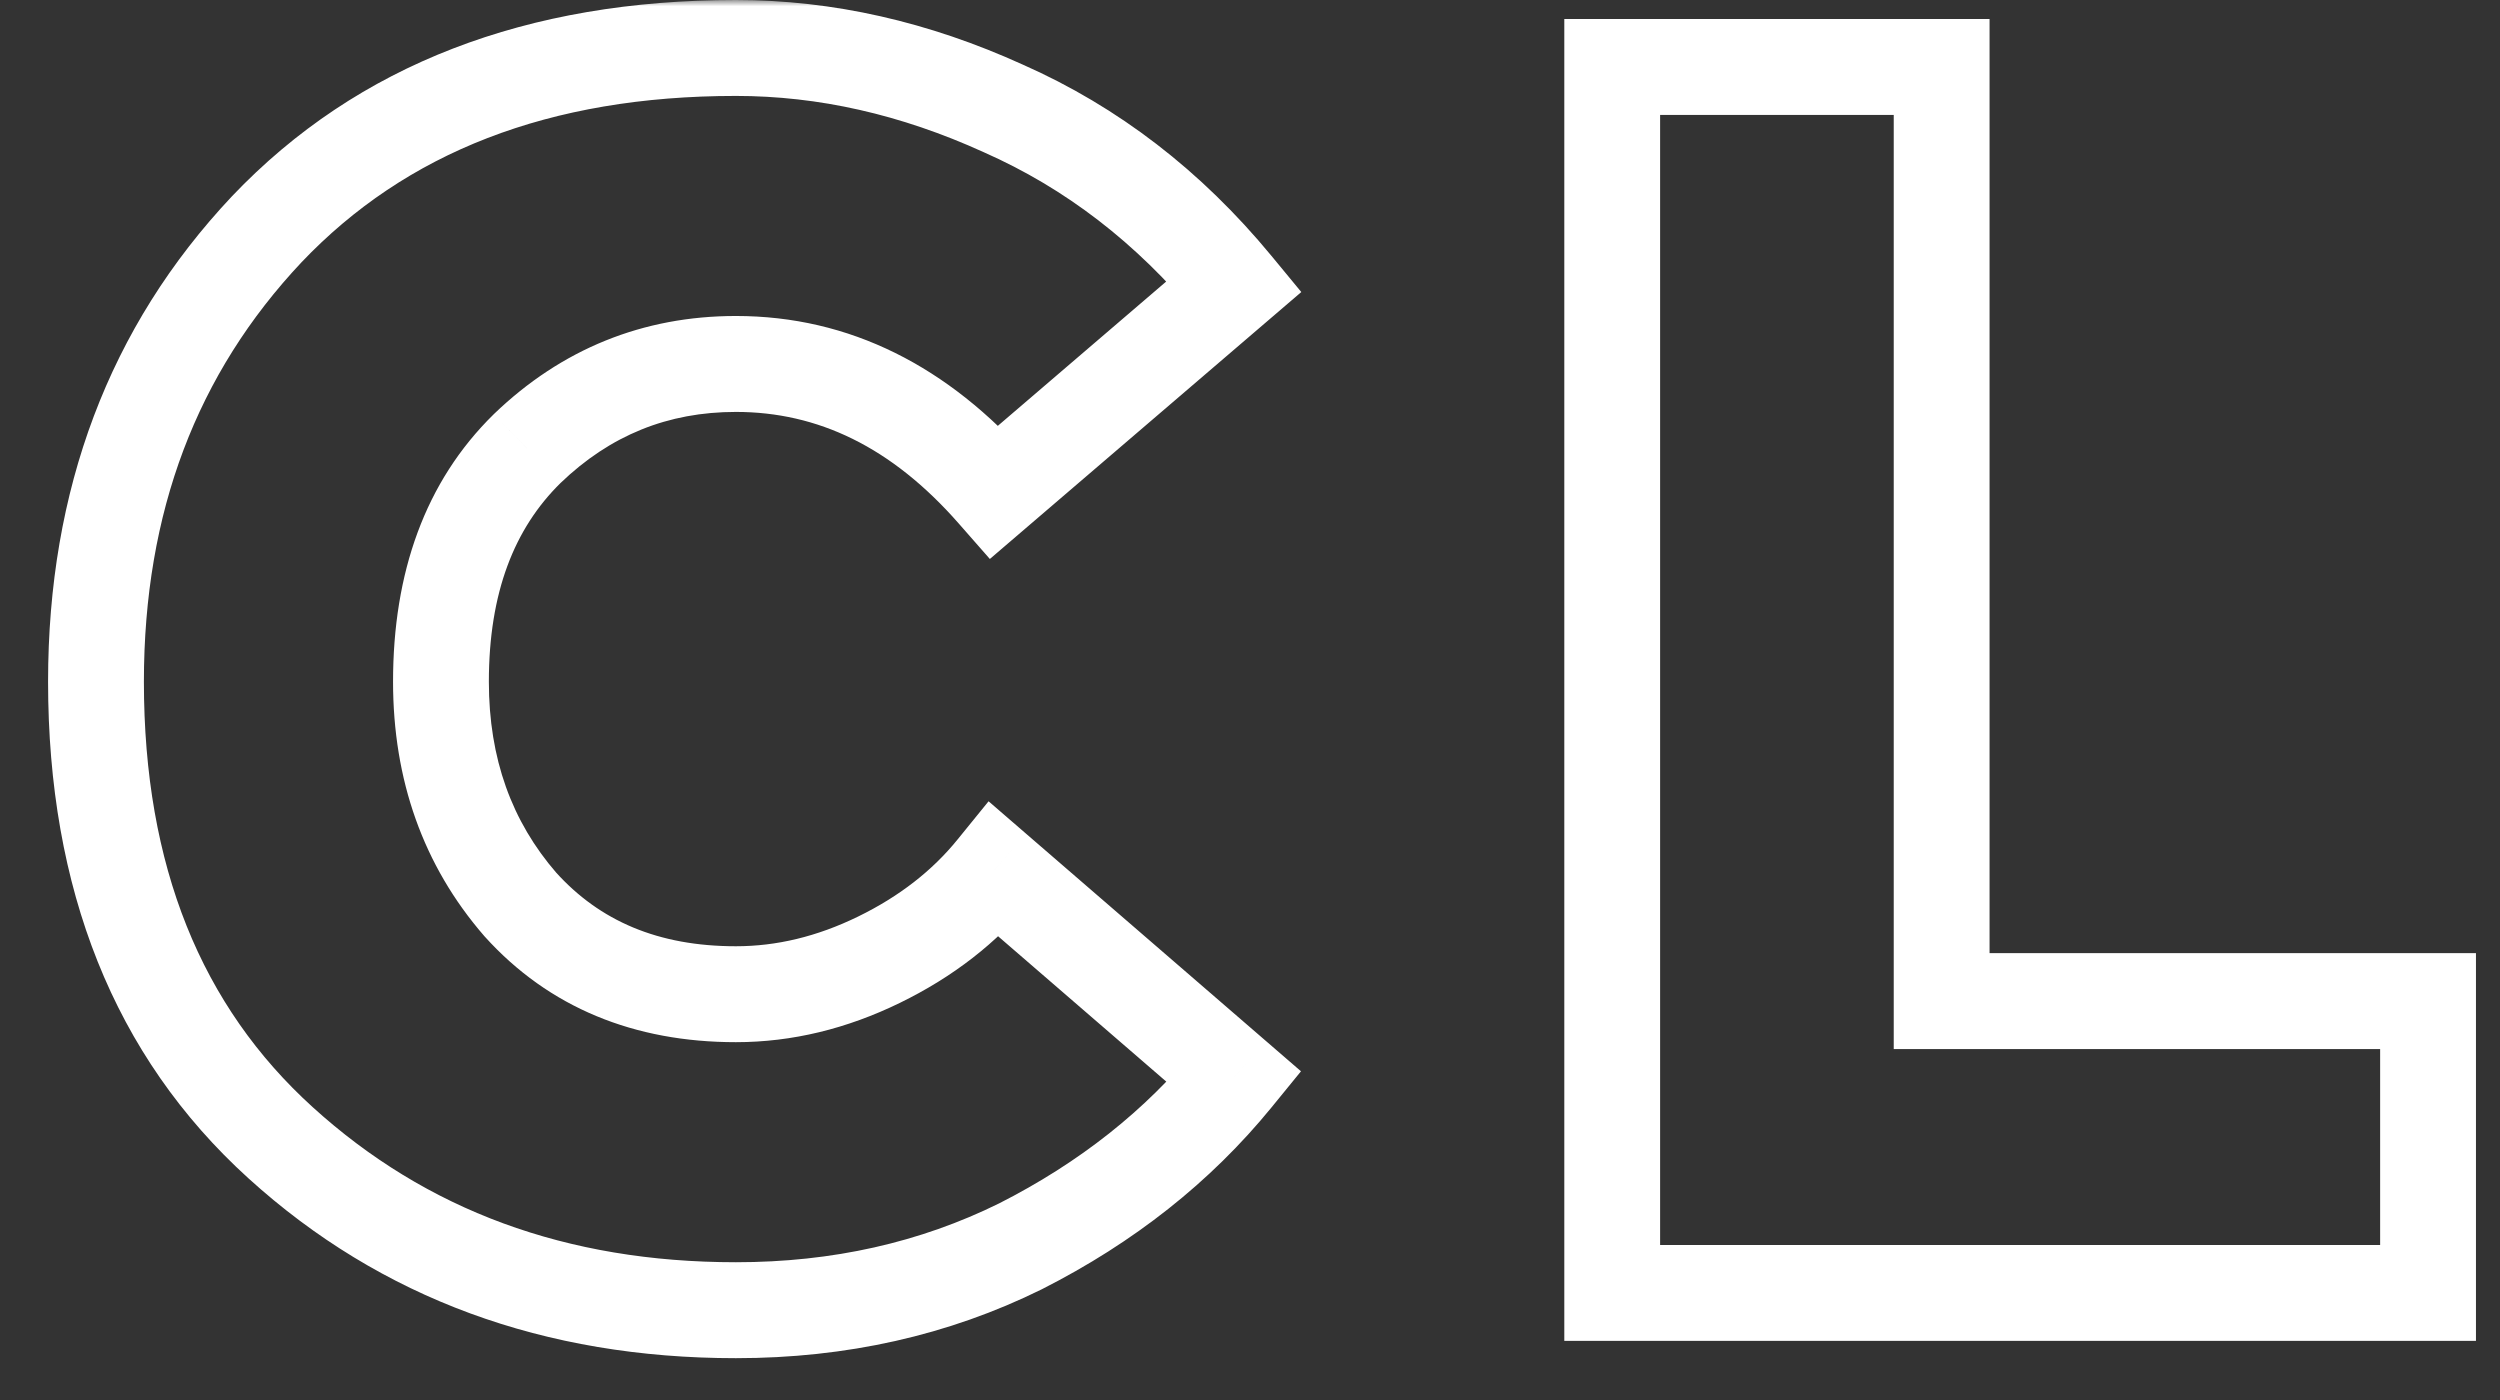 <svg width="200" height="112" viewBox="0 0 200 112" fill="none" xmlns="http://www.w3.org/2000/svg">
<rect x="0" y="0" width="200" height="112" fill="#333333" stroke="none"/>
<mask id="mask0_60_15" style="mask-type:luminance" maskUnits="userSpaceOnUse" x="0" y="0" width="200" height="112">
<path d="M200 0H0V111.538H200V0Z" fill="white"/>
<path d="M58.668 105.231C44.175 105.231 31.991 100.754 22.114 91.8C12.237 82.846 7.298 70.523 7.298 54.831C7.298 40.338 11.868 28.246 21.006 18.554C30.237 8.861 42.791 4.015 58.668 4.015C65.868 4.015 73.022 5.631 80.129 8.861C87.237 12 93.421 16.754 98.683 23.123L79.437 39.6C73.437 32.769 66.514 29.354 58.668 29.354C52.206 29.354 46.621 31.615 41.914 36.138C37.298 40.661 34.991 46.892 34.991 54.831C34.991 61.846 37.114 67.8 41.36 72.692C45.698 77.492 51.468 79.892 58.668 79.892C62.545 79.892 66.375 78.969 70.16 77.123C73.945 75.277 77.037 72.877 79.437 69.923L98.683 86.538C94.16 92.077 88.437 96.6 81.514 100.107C74.591 103.523 66.975 105.231 58.668 105.231ZM129.013 103.846V5.538H155.46V80.446H194.506V103.846H129.013Z" fill="black"/>
</mask>
<g mask="url(#mask0_60_15)">
<path d="M21.34 18.342L18.564 15.695L18.551 15.709L21.34 18.342ZM80.26 8.672L78.674 12.165L78.712 12.182L80.26 8.672ZM98.75 22.9L101.243 25.815L104.104 23.363L101.705 20.456L98.75 22.9ZM79.57 39.339L76.69 41.871L79.188 44.718L82.063 42.254L79.57 39.339ZM42.176 35.885L39.52 33.118L39.493 33.145L42.176 35.885ZM41.624 72.354L38.729 74.869L38.754 74.898L38.78 74.927L41.624 72.354ZM79.57 69.591L82.075 66.687L79.086 64.103L76.595 67.171L79.57 69.591ZM98.75 86.168L101.719 88.595L104.078 85.703L101.255 83.263L98.75 86.168ZM81.64 99.706L83.336 103.147L83.372 103.128L81.64 99.706ZM58.872 100.979C45.291 100.979 34.092 96.809 25.018 88.574L19.869 94.26C30.481 103.891 43.568 108.654 58.872 108.654V100.979ZM25.018 88.574C16.12 80.499 11.512 69.317 11.512 54.534H3.846C3.846 71.063 9.082 84.47 19.869 94.26L25.018 88.574ZM11.512 54.534C11.512 40.96 15.754 29.866 24.129 20.974L18.551 15.709C8.712 26.157 3.846 39.191 3.846 54.534H11.512ZM24.115 20.988C32.457 12.22 43.887 7.674 58.872 7.674V0C42.212 0 28.621 5.124 18.564 15.695L24.115 20.988ZM58.872 7.674C65.455 7.674 72.046 9.15 78.674 12.165L81.846 5.179C74.307 1.748 66.639 0 58.872 0V7.674ZM78.712 12.182C85.215 15.057 90.907 19.42 95.795 25.344L101.705 20.456C96.107 13.672 89.471 8.549 81.808 5.162L78.712 12.182ZM96.257 19.985L77.077 36.424L82.063 42.254L101.243 25.815L96.257 19.985ZM82.45 36.807C75.87 29.308 67.974 25.279 58.872 25.279V32.954C65.409 32.954 71.311 35.74 76.69 41.871L82.45 36.807ZM58.872 25.279C51.431 25.279 44.917 27.927 39.52 33.118L44.831 38.652C48.817 34.819 53.434 32.954 58.872 32.954V25.279ZM39.493 33.145C33.996 38.538 31.444 45.834 31.444 54.534H39.109C39.109 47.394 41.156 42.258 44.858 38.626L39.493 33.145ZM31.444 54.534C31.444 62.375 33.84 69.23 38.729 74.869L44.519 69.839C40.944 65.716 39.109 60.692 39.109 54.534H31.444ZM38.78 74.927C43.917 80.617 50.749 83.374 58.872 83.374V75.7C52.644 75.7 47.978 73.669 44.468 69.781L38.78 74.927ZM58.872 83.374C63.367 83.374 67.756 82.298 72.005 80.223L68.645 73.326C65.35 74.935 62.105 75.7 58.872 75.7V83.374ZM72.005 80.223C76.224 78.163 79.766 75.435 82.545 72.011L76.595 67.171C74.591 69.641 71.969 71.703 68.645 73.326L72.005 80.223ZM77.065 72.496L96.245 89.072L101.255 83.263L82.075 66.687L77.065 72.496ZM95.781 83.741C91.64 88.817 86.371 93.004 79.907 96.283L83.372 103.128C90.707 99.408 96.845 94.569 101.719 88.595L95.781 83.741ZM79.944 96.264C73.612 99.392 66.609 100.979 58.872 100.979V108.654C67.694 108.654 75.869 106.835 83.336 103.147L79.944 96.264ZM128.976 103.435H125.144V107.272H128.976V103.435ZM128.976 5.357V1.52H125.144V5.357H128.976ZM155.332 5.357H159.165V1.52H155.332V5.357ZM155.332 80.09H151.499V83.927H155.332V80.09ZM194.244 80.09H198.077V76.253H194.244V80.09ZM194.244 103.435V107.272H198.077V103.435H194.244ZM132.809 103.435V5.357H125.144V103.435H132.809ZM128.976 9.194H155.332V1.52H128.976V9.194ZM151.499 5.357V80.09H159.165V5.357H151.499ZM155.332 83.927H194.244V76.253H155.332V83.927ZM190.411 80.09V103.435H198.077V80.09H190.411ZM194.244 99.598H128.976V107.272H194.244V99.598Z" fill="white"/>
</g>
</svg>
